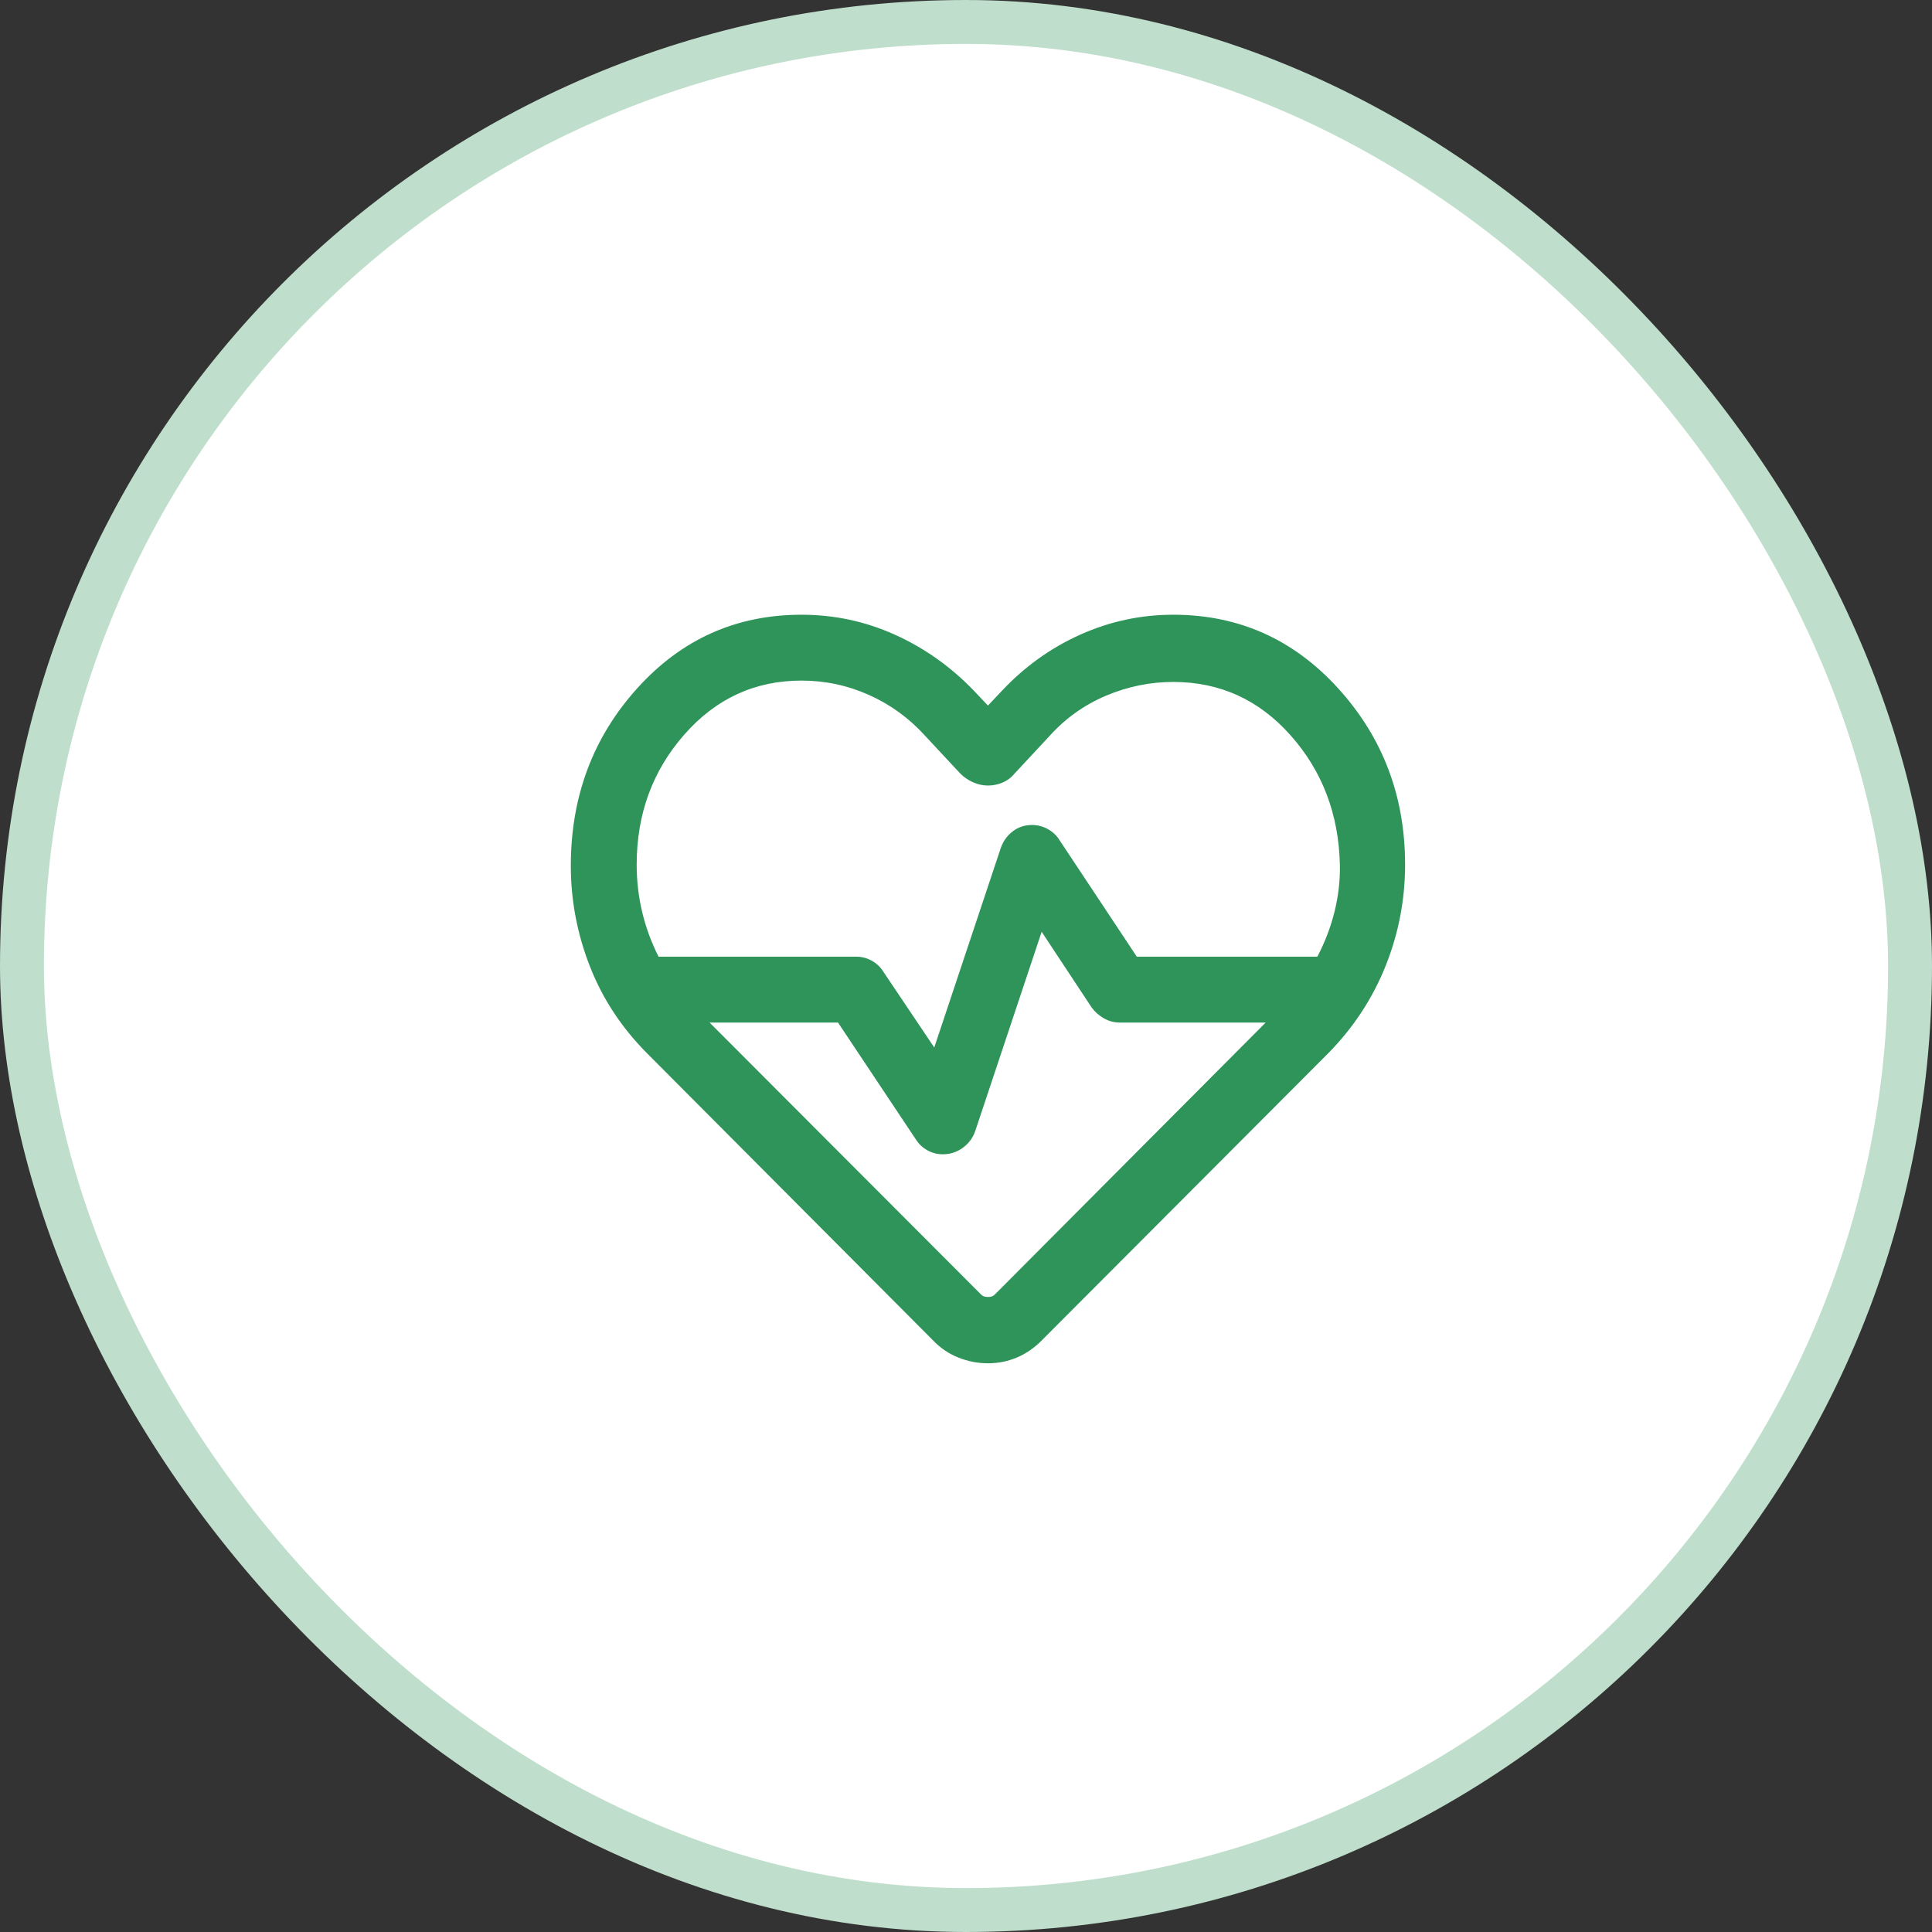 <svg width="44" height="44" viewBox="0 0 44 44" fill="none" xmlns="http://www.w3.org/2000/svg">
<rect x="0" y="0" width="44" height="44" fill="#333333" stroke="none"/>
<rect x="0.5" y="0.5" width="43" height="43" rx="21.5" fill="white"/>
<rect x="0.5" y="0.5" width="43" height="43" rx="21.5" stroke="#BFDECC"/>
<path d="M22.5 31.048C22.27 31.048 22.047 31.005 21.83 30.919C21.612 30.833 21.421 30.705 21.256 30.533L14.748 24C14.165 23.417 13.727 22.755 13.437 22.015C13.146 21.274 13 20.508 13 19.717C13 18.142 13.504 16.795 14.511 15.677C15.519 14.559 16.767 14 18.254 14C18.996 14 19.702 14.15 20.372 14.451C21.042 14.752 21.639 15.172 22.163 15.713L22.5 16.069L22.817 15.733C23.338 15.179 23.935 14.752 24.608 14.451C25.281 14.15 25.985 14 26.721 14C28.208 14 29.46 14.559 30.476 15.677C31.492 16.795 32 18.133 32 19.692C32 20.49 31.852 21.259 31.556 21.999C31.26 22.739 30.825 23.401 30.252 23.985L23.719 30.533C23.547 30.705 23.359 30.833 23.153 30.919C22.947 31.005 22.73 31.048 22.5 31.048ZM23.5 18.788C23.628 18.788 23.748 18.819 23.86 18.88C23.971 18.941 24.059 19.022 24.123 19.123L25.89 21.788H30.002C30.176 21.454 30.307 21.11 30.394 20.758C30.481 20.405 30.522 20.05 30.515 19.692C30.488 18.542 30.115 17.561 29.394 16.749C28.674 15.937 27.783 15.531 26.721 15.531C26.192 15.531 25.68 15.636 25.186 15.845C24.691 16.055 24.263 16.361 23.9 16.764L23.11 17.613C23.033 17.707 22.94 17.777 22.833 17.822C22.725 17.868 22.614 17.89 22.5 17.89C22.386 17.89 22.273 17.866 22.163 17.817C22.052 17.769 21.953 17.701 21.866 17.613L21.075 16.764C20.712 16.361 20.286 16.05 19.797 15.83C19.308 15.61 18.794 15.5 18.254 15.5C17.192 15.5 16.301 15.911 15.581 16.734C14.86 17.556 14.5 18.542 14.5 19.692C14.5 20.056 14.541 20.413 14.623 20.762C14.705 21.112 14.83 21.454 14.998 21.788H19.5C19.628 21.788 19.746 21.819 19.855 21.88C19.963 21.941 20.049 22.022 20.113 22.123L21.277 23.856L22.791 19.316C22.844 19.16 22.935 19.034 23.061 18.936C23.189 18.838 23.335 18.788 23.5 18.788ZM23.723 21.221L22.209 25.762C22.156 25.917 22.061 26.043 21.926 26.141C21.791 26.239 21.64 26.288 21.475 26.288C21.347 26.288 21.229 26.258 21.12 26.197C21.012 26.136 20.926 26.055 20.861 25.954L19.085 23.288H16.16L22.325 29.463C22.358 29.497 22.387 29.518 22.413 29.526C22.438 29.534 22.467 29.538 22.5 29.538C22.533 29.538 22.562 29.534 22.587 29.526C22.613 29.518 22.642 29.497 22.675 29.463L28.825 23.288H25.5C25.372 23.288 25.252 23.256 25.14 23.192C25.029 23.128 24.936 23.046 24.861 22.944L23.723 21.221Z" fill="#2F945A"/>
</svg>
